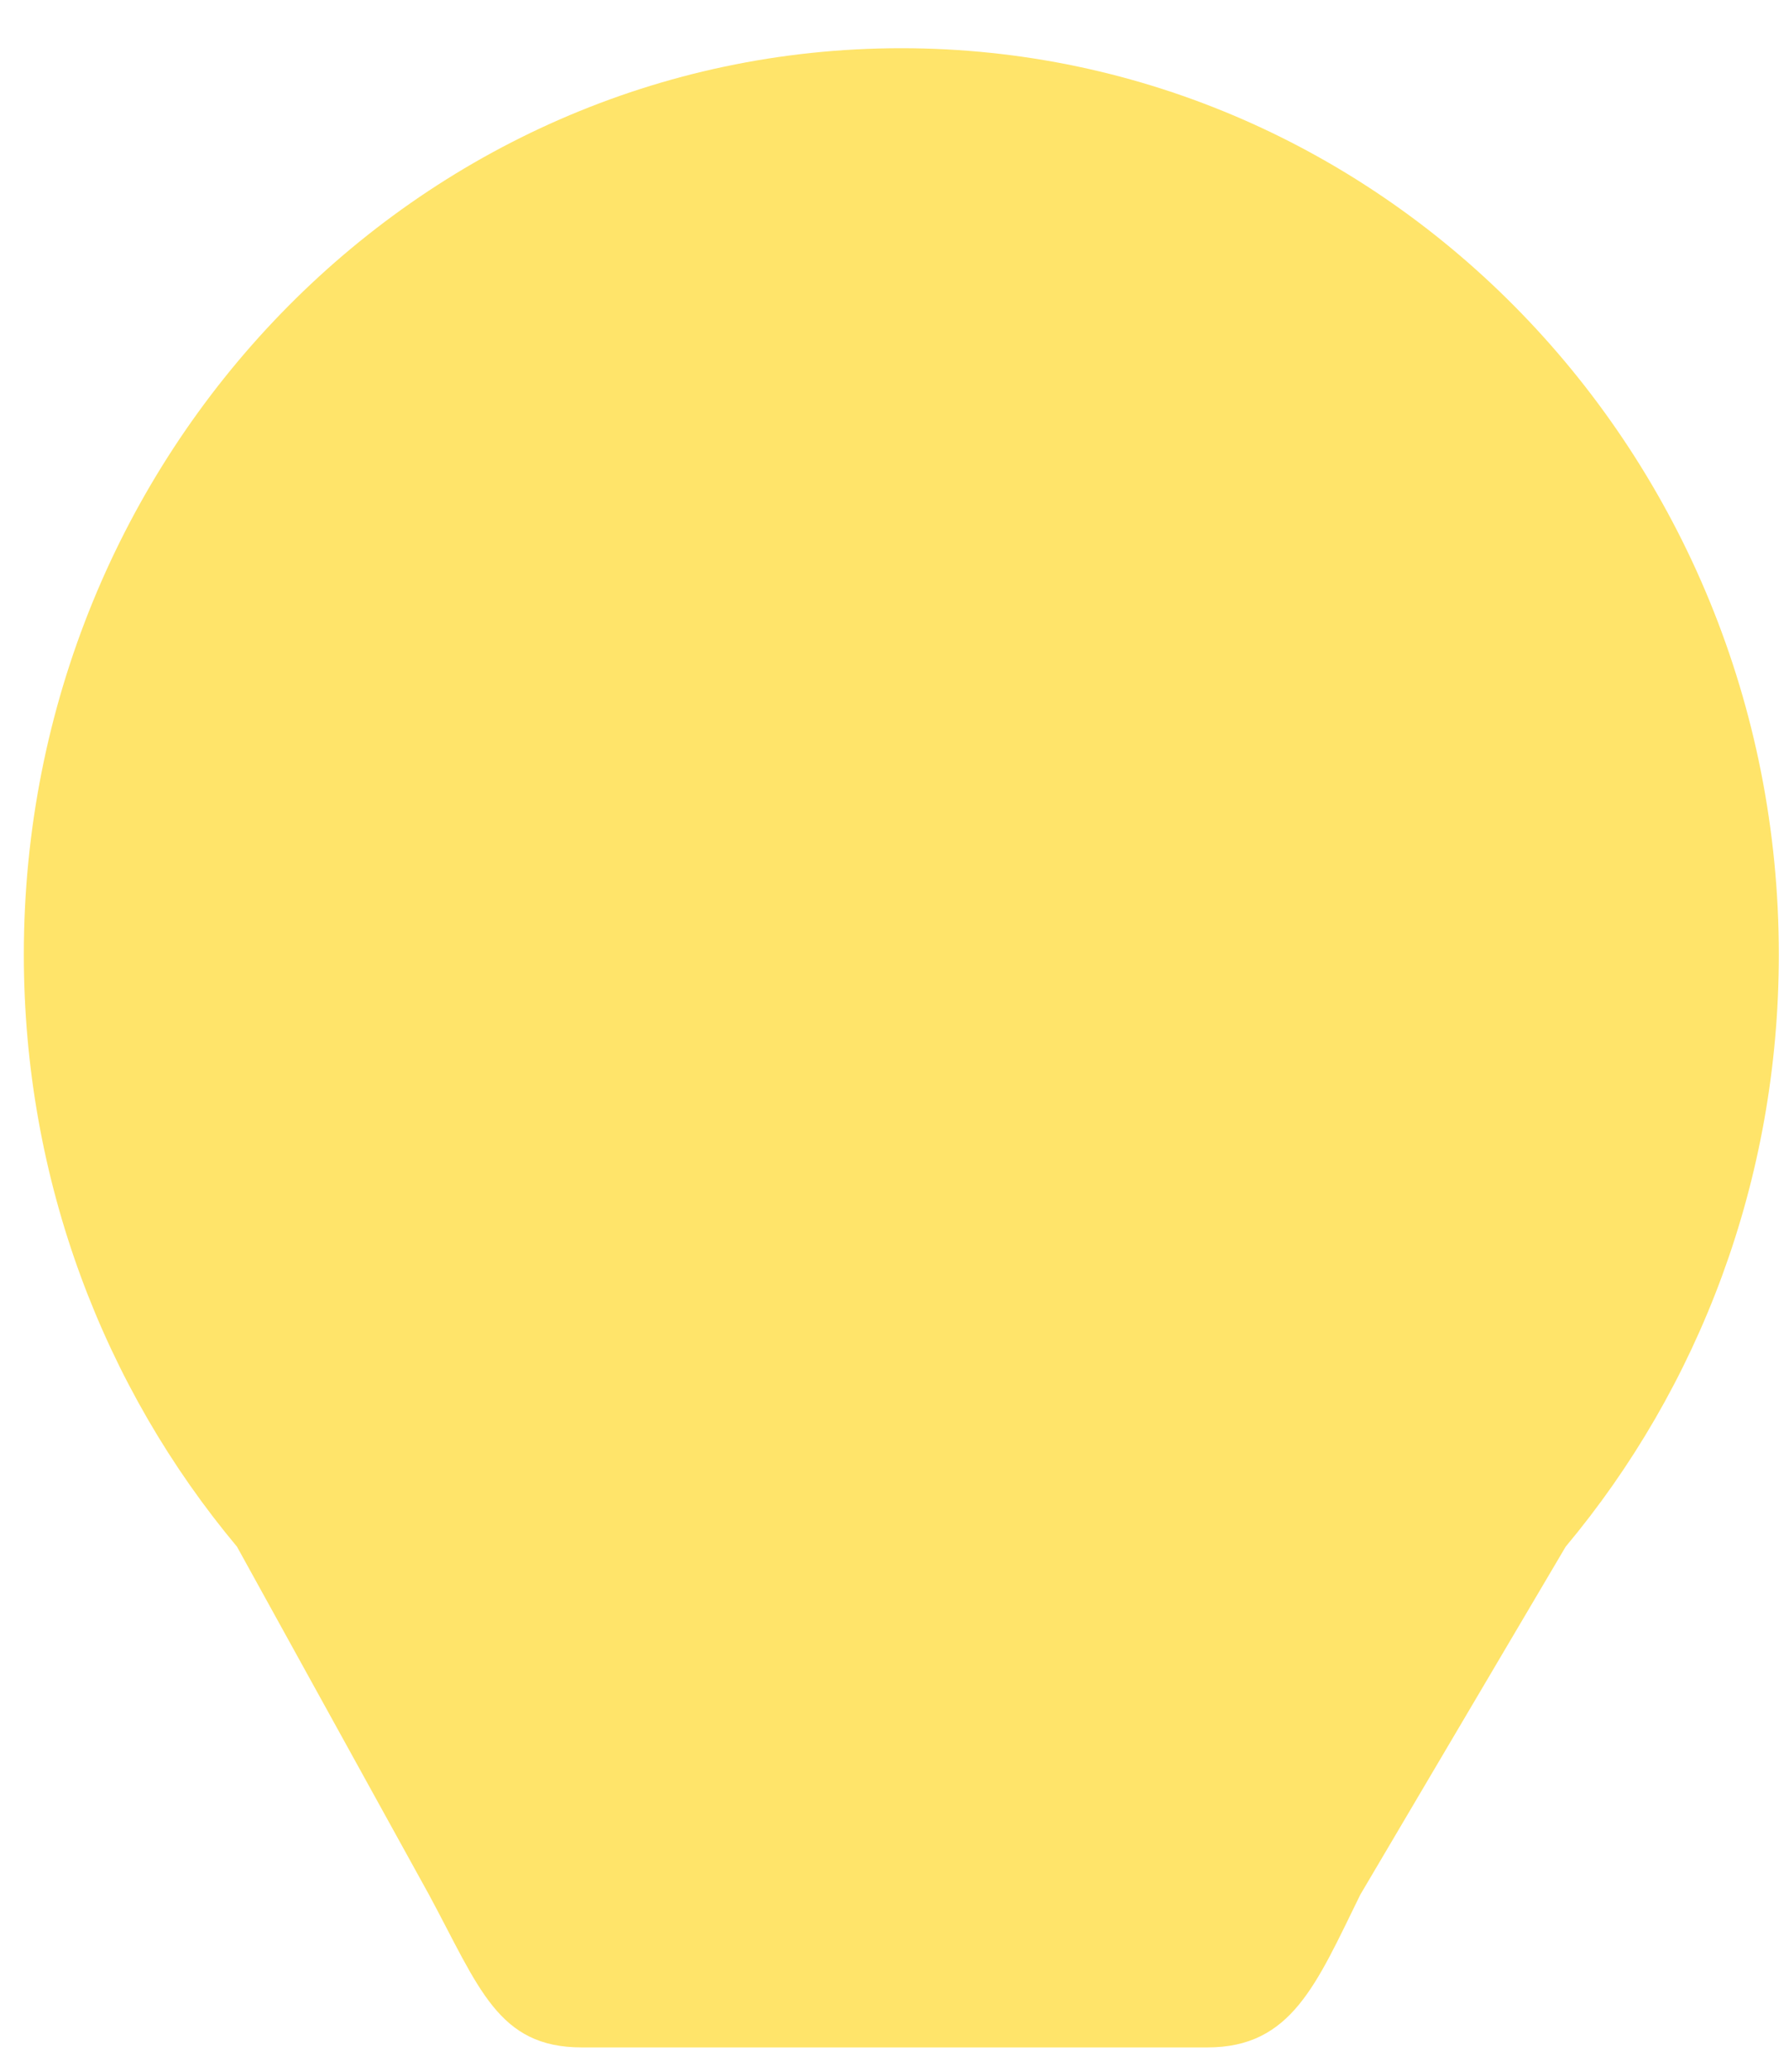 <svg width="19" height="22" viewBox="0 0 19 22" fill="none" xmlns="http://www.w3.org/2000/svg">
<path d="M18.892 10.136C18.892 4.821 14.719 0.512 9.572 0.512C4.426 0.512 0.253 4.821 0.253 10.136C0.253 12.54 1.107 14.738 2.517 16.424L4.556 20.119C5.088 21.105 5.286 21.741 6.178 21.741H12.824C13.717 21.741 13.979 21.071 14.447 20.119L16.628 16.424C18.038 14.738 18.892 12.54 18.892 10.136Z" fill="#FFE46A"/>
</svg>
